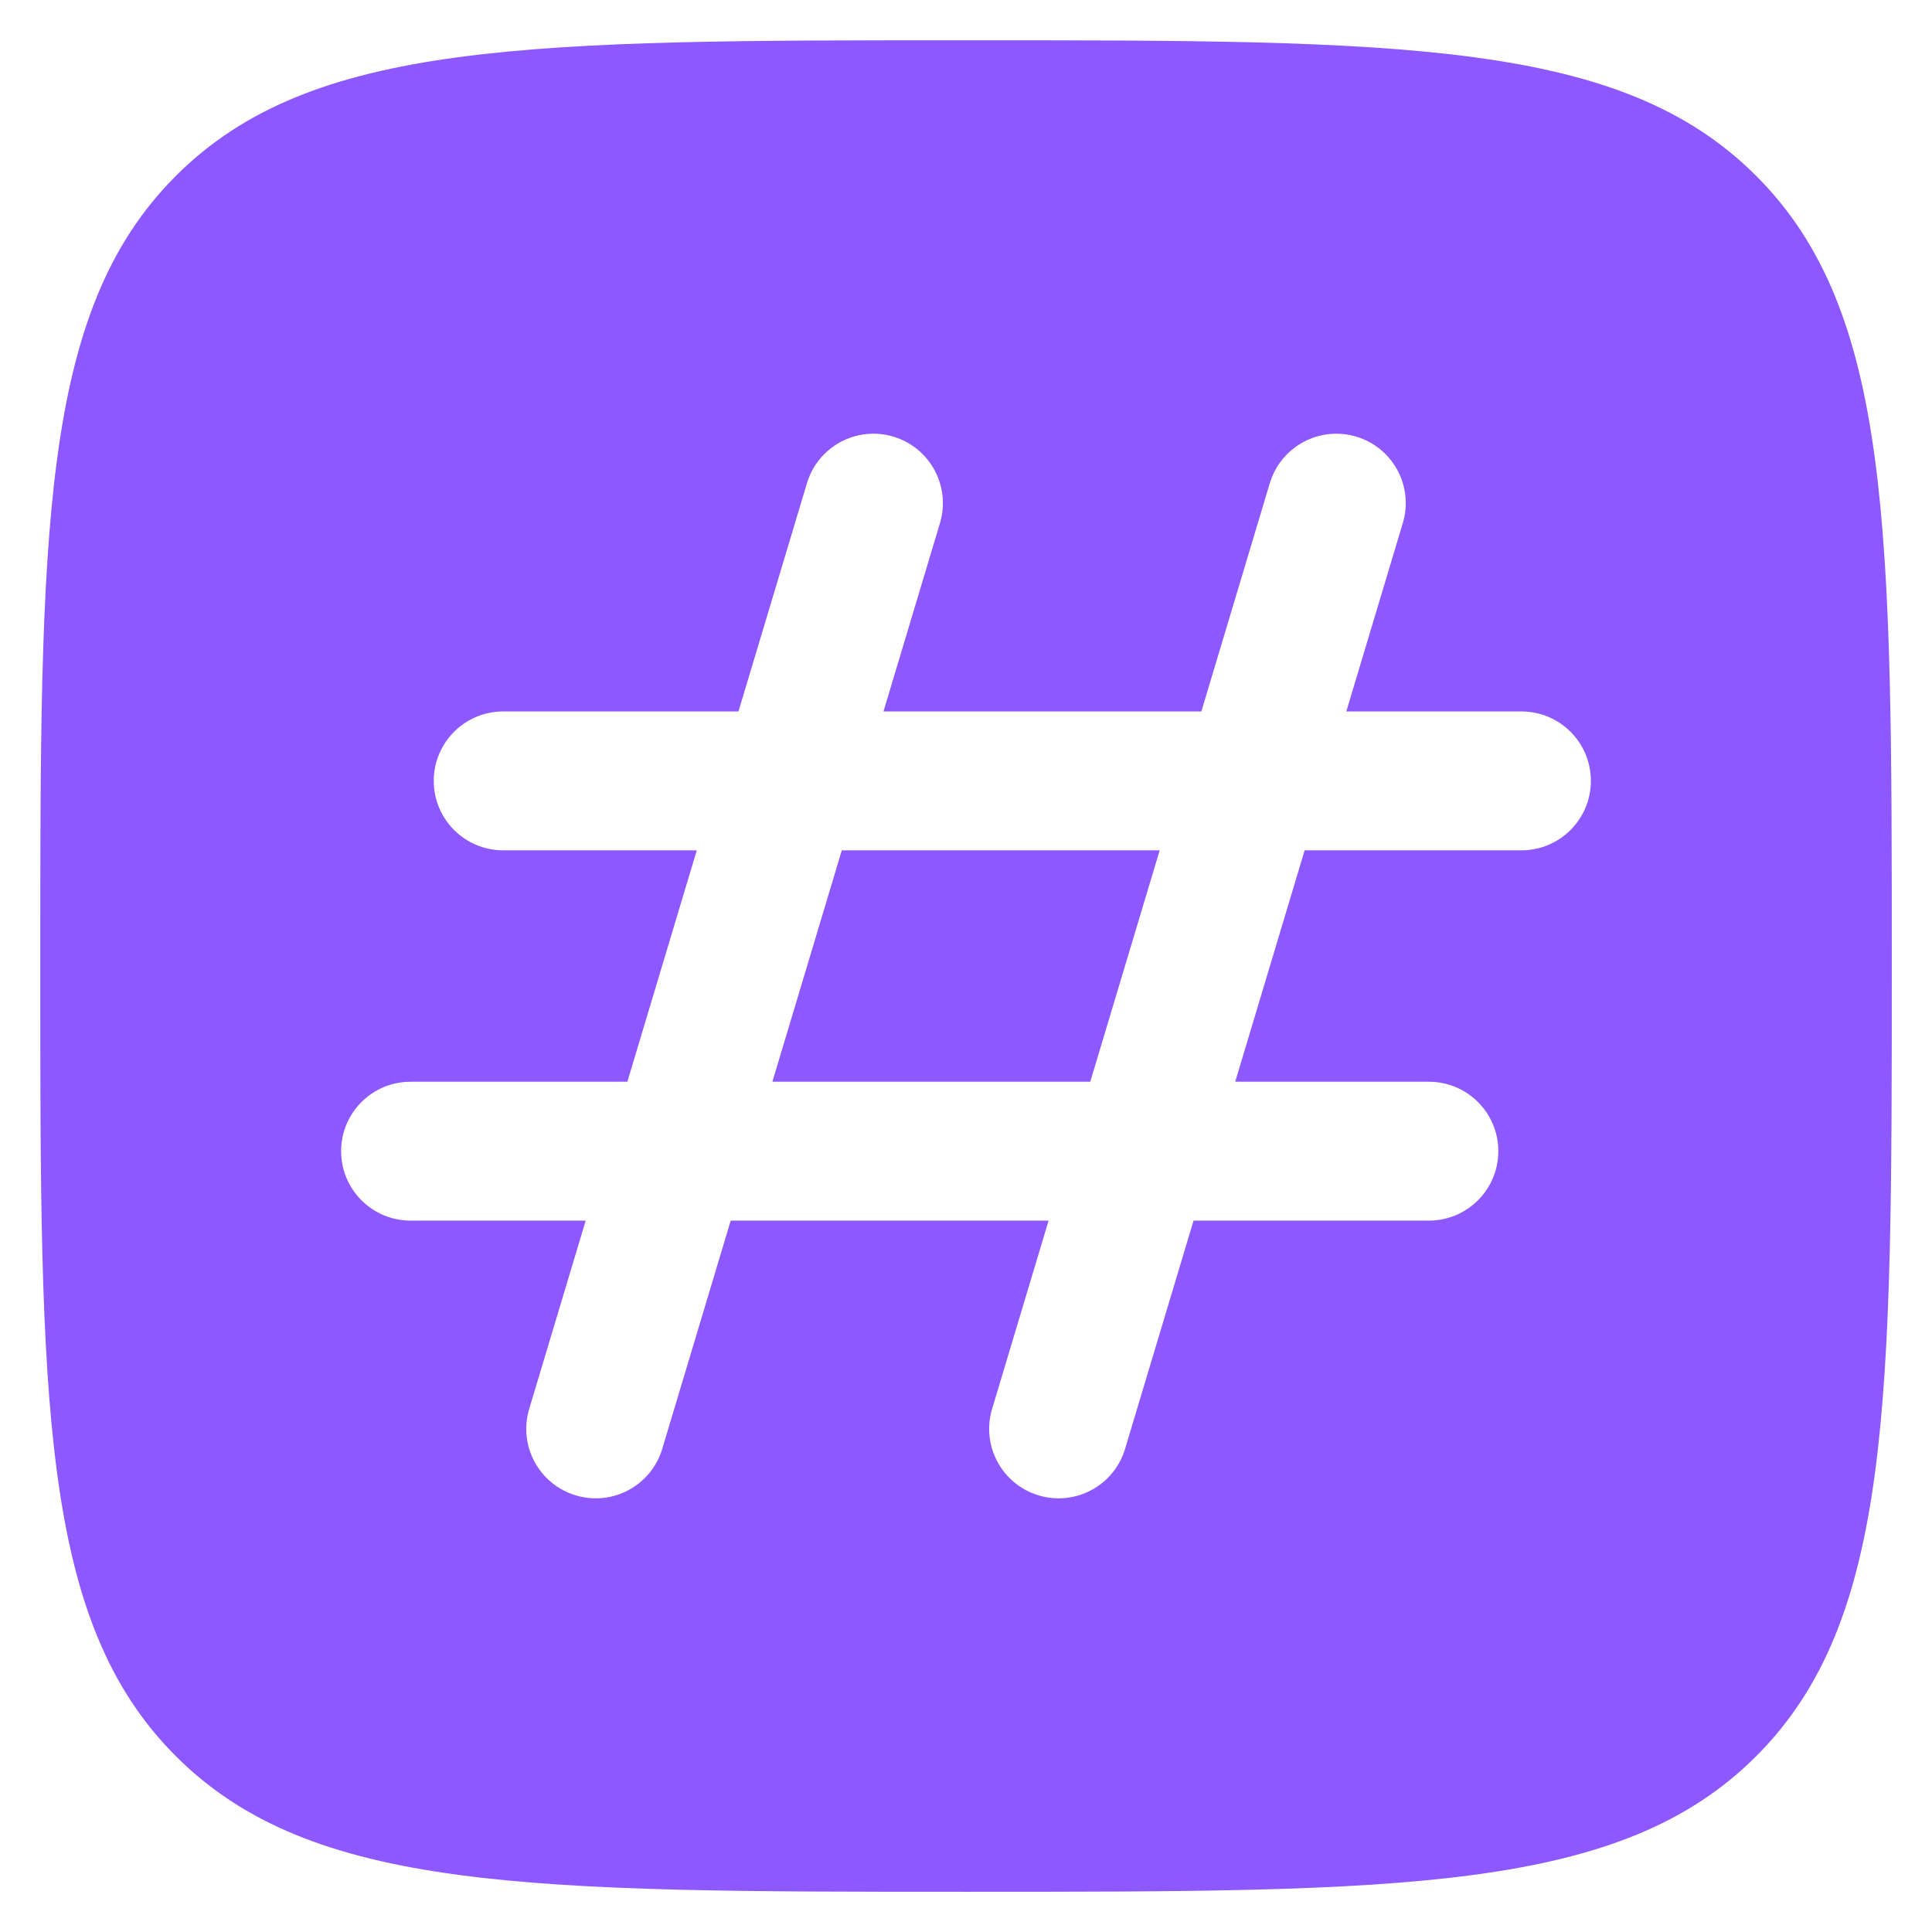 <svg width="32" height="32" viewBox="0 0 32 32" fill="none" xmlns="http://www.w3.org/2000/svg">
<path d="M19.208 14.084L18.058 17.917H12.793L13.943 14.084H19.208Z" fill="#8D58FF"/>
<path fill-rule="evenodd" clip-rule="evenodd" d="M2.913 2.913C0.667 5.158 0.667 8.772 0.667 16C0.667 23.229 0.667 26.843 2.913 29.088C5.158 31.334 8.772 31.334 16 31.334C23.229 31.334 26.843 31.334 29.088 29.088C31.334 26.843 31.334 23.229 31.334 16C31.334 8.772 31.334 5.158 29.088 2.913C26.843 0.667 23.229 0.667 16 0.667C8.772 0.667 5.158 0.667 2.913 2.913ZM14.797 7.232C15.406 7.415 15.751 8.056 15.569 8.664L14.633 11.784H19.898L21.032 8.003C21.215 7.395 21.856 7.05 22.464 7.232C23.073 7.415 23.418 8.056 23.235 8.664L22.299 11.784H25.2C25.835 11.784 26.35 12.299 26.35 12.934C26.35 13.569 25.835 14.084 25.2 14.084H21.609L20.459 17.917H23.667C24.302 17.917 24.817 18.432 24.817 19.067C24.817 19.702 24.302 20.217 23.667 20.217H19.769L18.635 23.997C18.453 24.606 17.812 24.951 17.203 24.768C16.595 24.586 16.25 23.945 16.432 23.337L17.368 20.217H12.103L10.969 23.997C10.786 24.606 10.145 24.951 9.537 24.768C8.928 24.586 8.583 23.945 8.765 23.337L9.701 20.217H6.8C6.165 20.217 5.65 19.702 5.65 19.067C5.65 18.432 6.165 17.917 6.8 17.917H10.391L11.541 14.084H8.334C7.699 14.084 7.184 13.569 7.184 12.934C7.184 12.299 7.699 11.784 8.334 11.784H12.231L13.366 8.003C13.548 7.395 14.189 7.05 14.797 7.232Z" fill="#8D58FF"/>
</svg>

